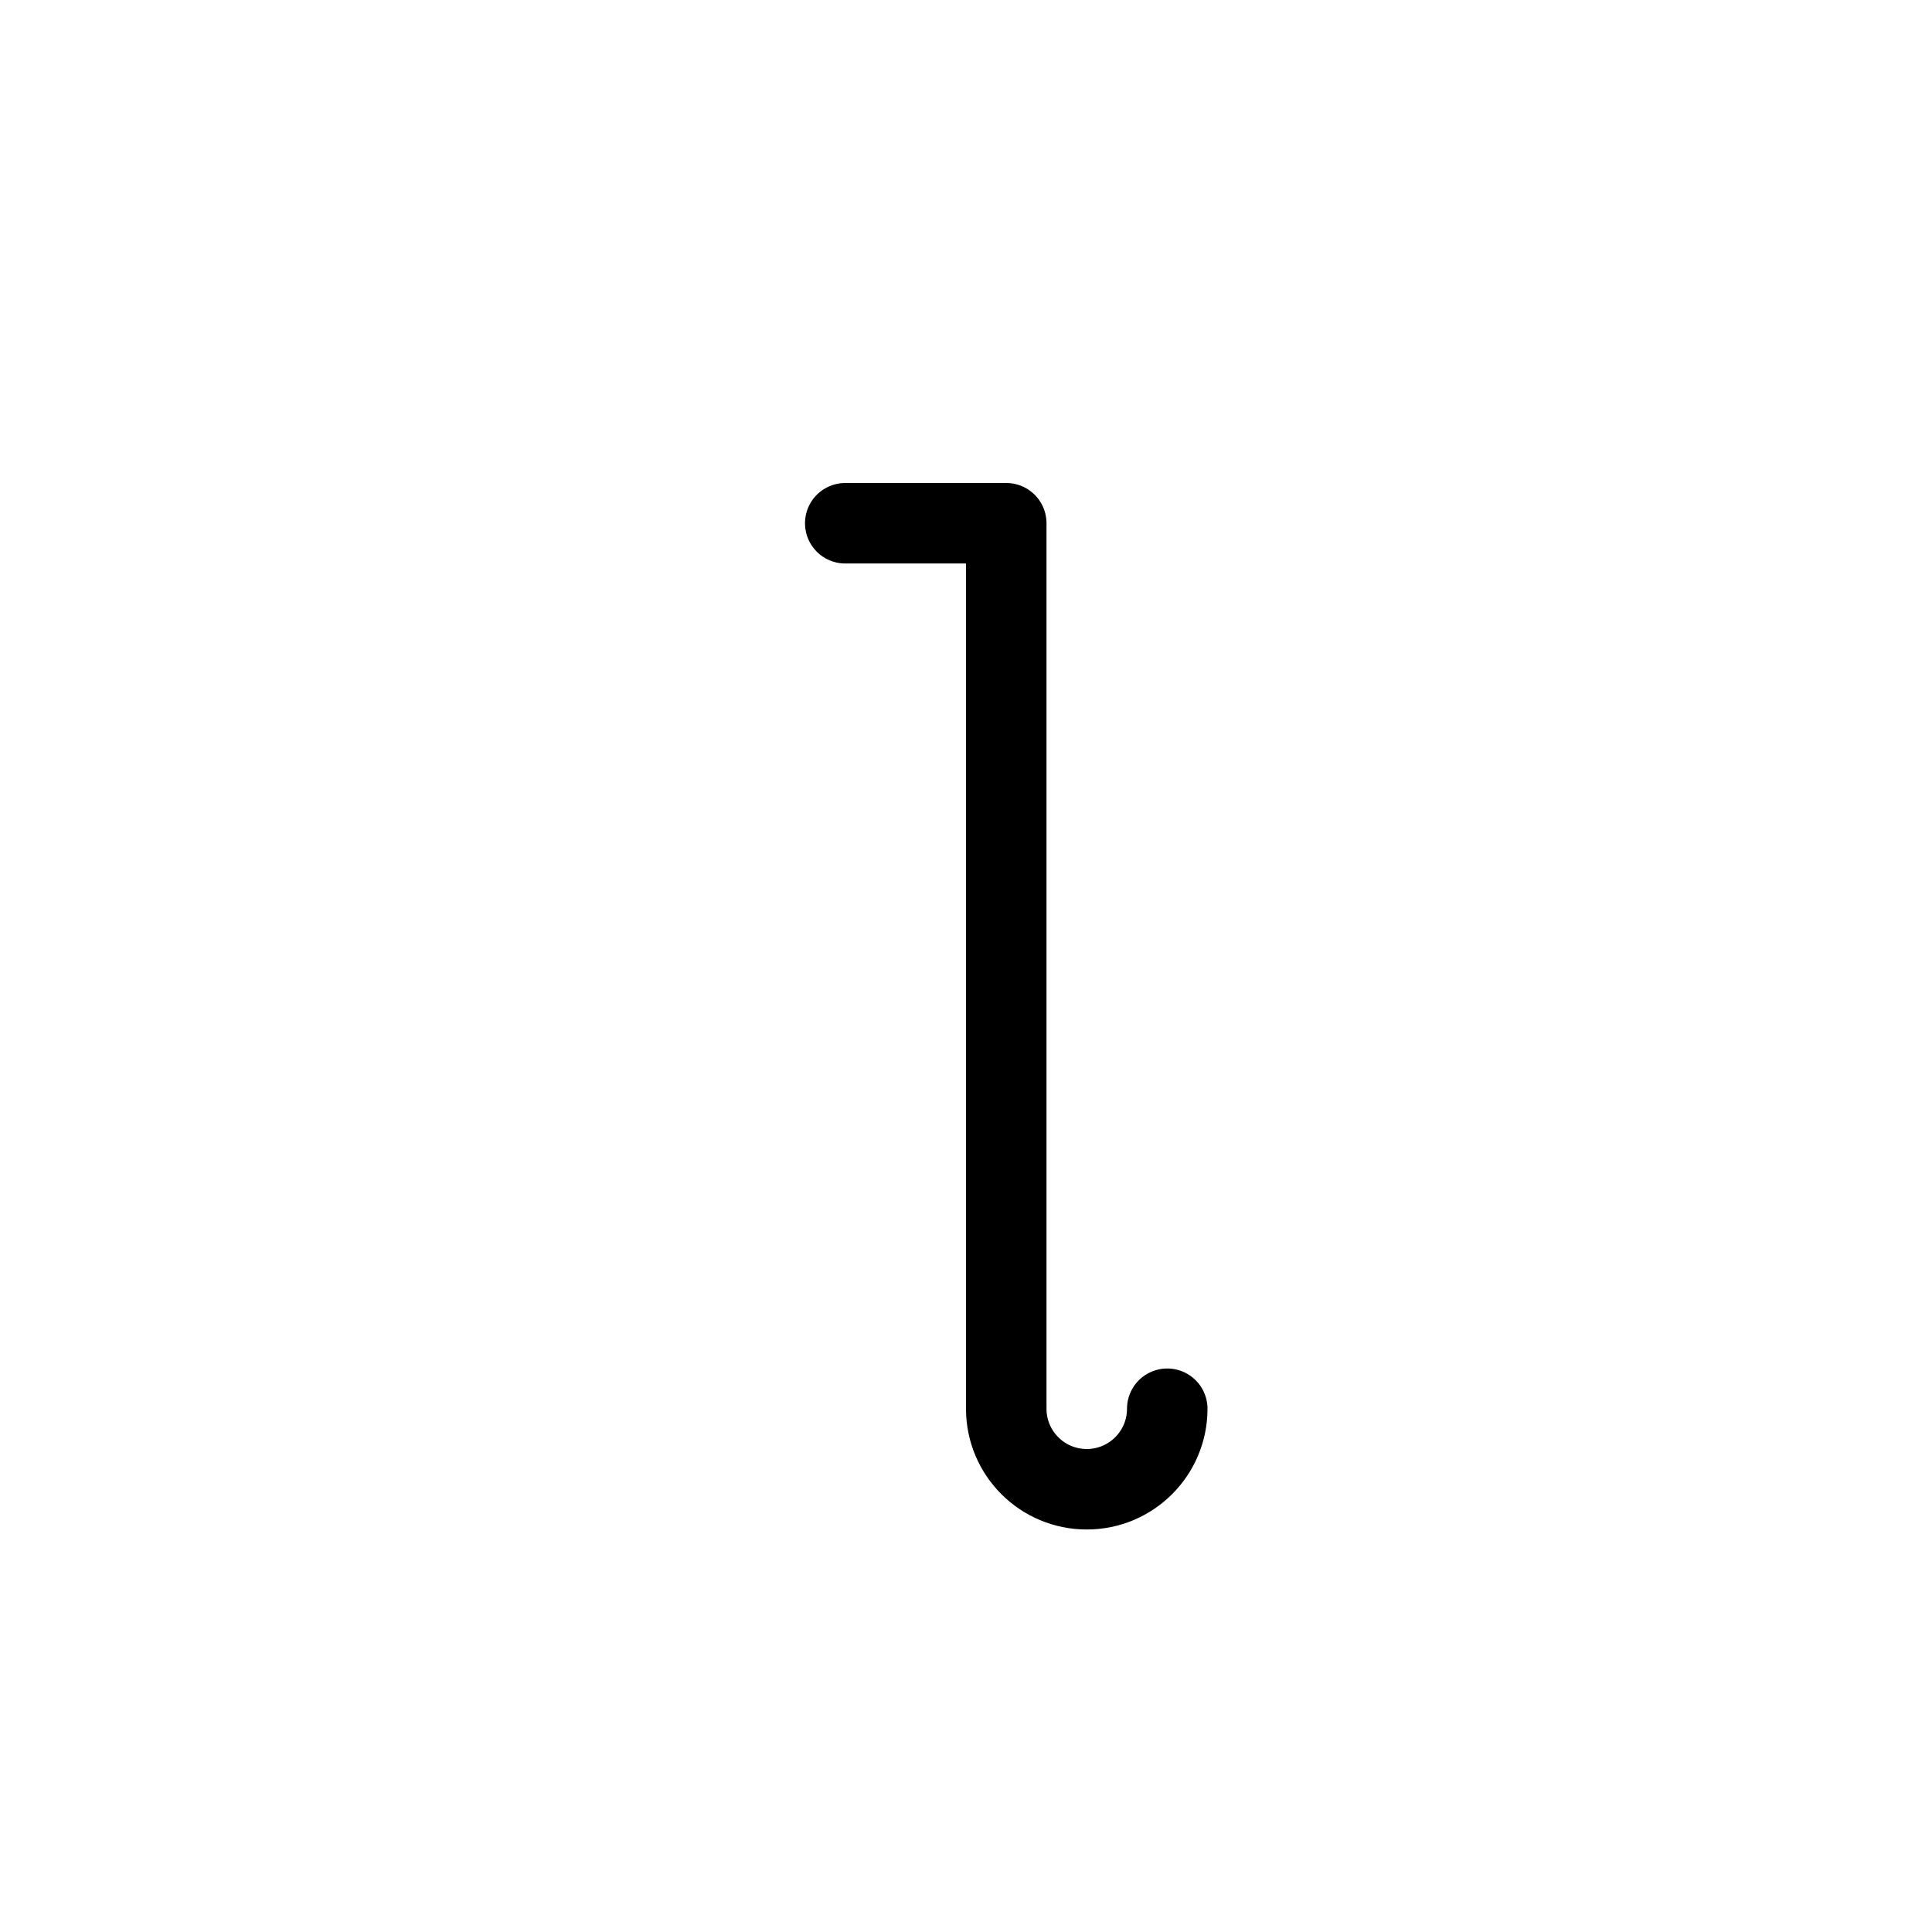 <svg height="24" viewBox="0 0 24 24" width="24" xmlns="http://www.w3.org/2000/svg"><path d="m12.5 6.5v11c0 .553.448 1 1 1s1-.447 1-1m-2-11h-2" fill="none" stroke="#000" stroke-linecap="round" stroke-linejoin="round"/></svg>